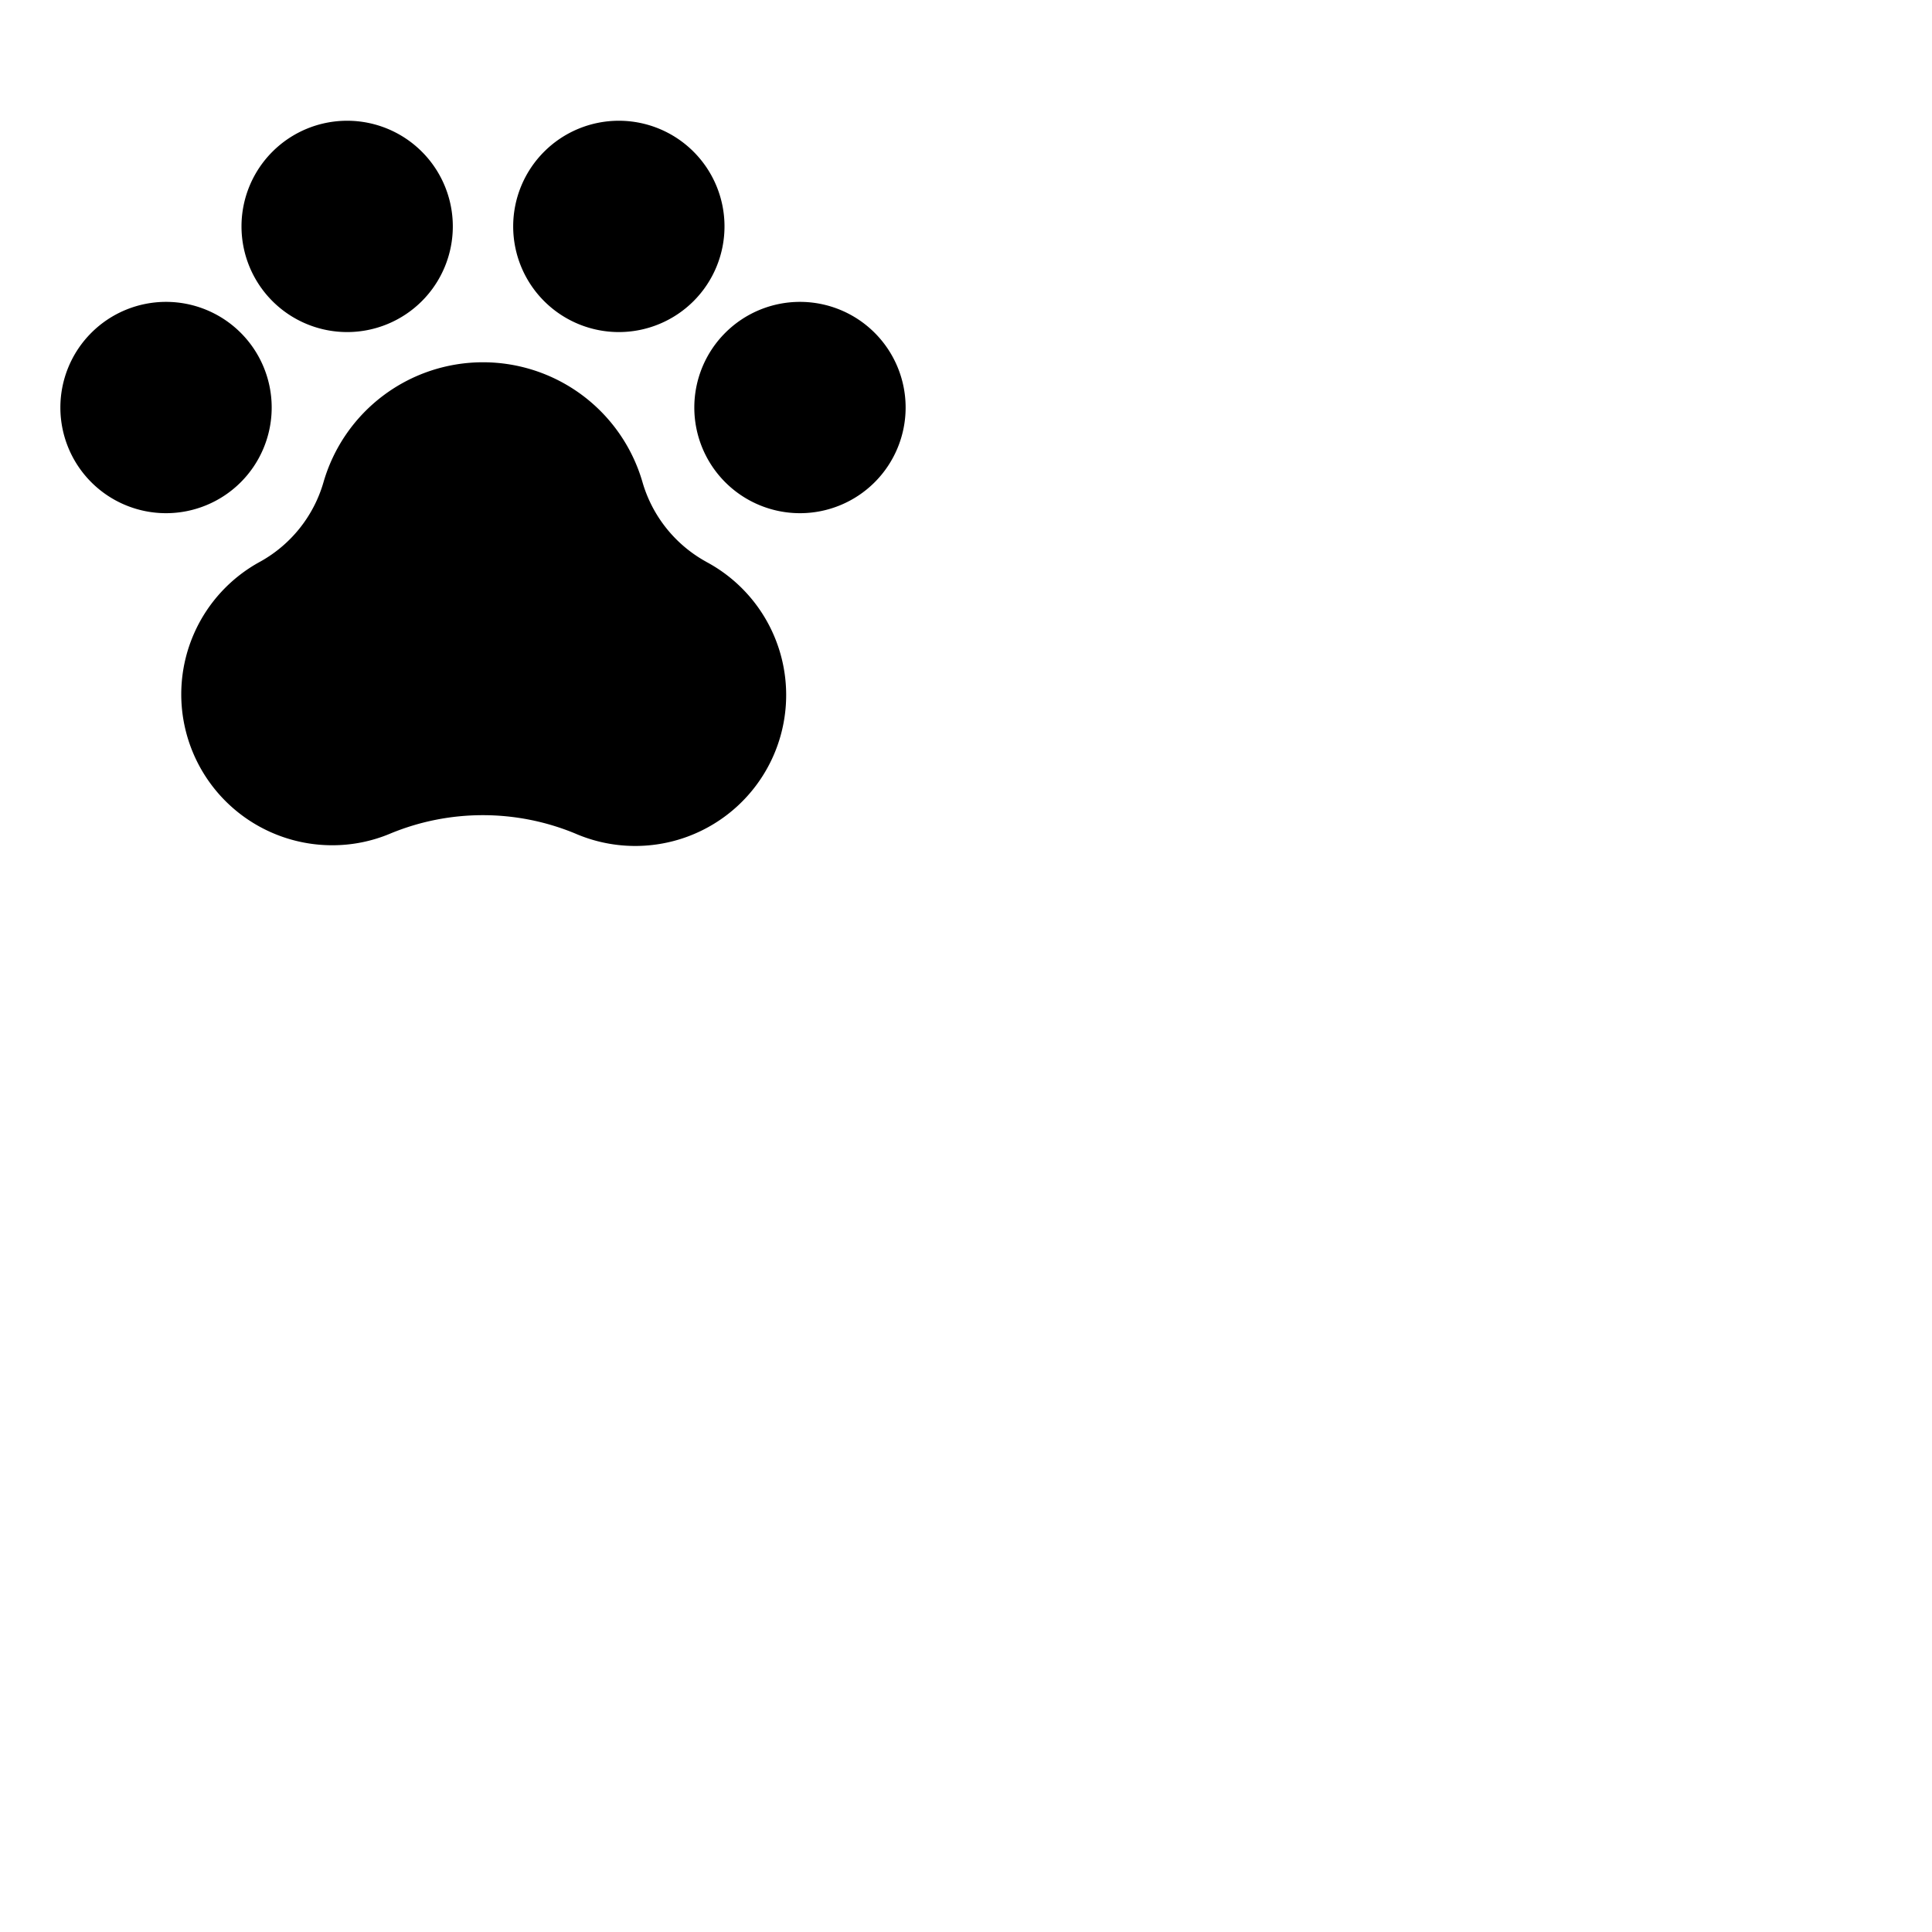 <svg xmlns="http://www.w3.org/2000/svg" version="1.1" viewBox="0 0 512 512" fill="currentColor"><path fill="currentColor" d="M240 108a28 28 0 1 1-28-28a28 28 0 0 1 28 28m-168 0a28 28 0 1 0-28 28a28 28 0 0 0 28-28m20-20a28 28 0 1 0-28-28a28 28 0 0 0 28 28m72 0a28 28 0 1 0-28-28a28 28 0 0 0 28 28m23.12 60.86a35.3 35.3 0 0 1-16.87-21.14a44 44 0 0 0-84.5 0A35.25 35.25 0 0 1 69 148.82A40 40 0 0 0 88 224a39.48 39.48 0 0 0 15.52-3.13a64.09 64.09 0 0 1 48.87 0a40 40 0 0 0 34.73-72Z"/></svg>